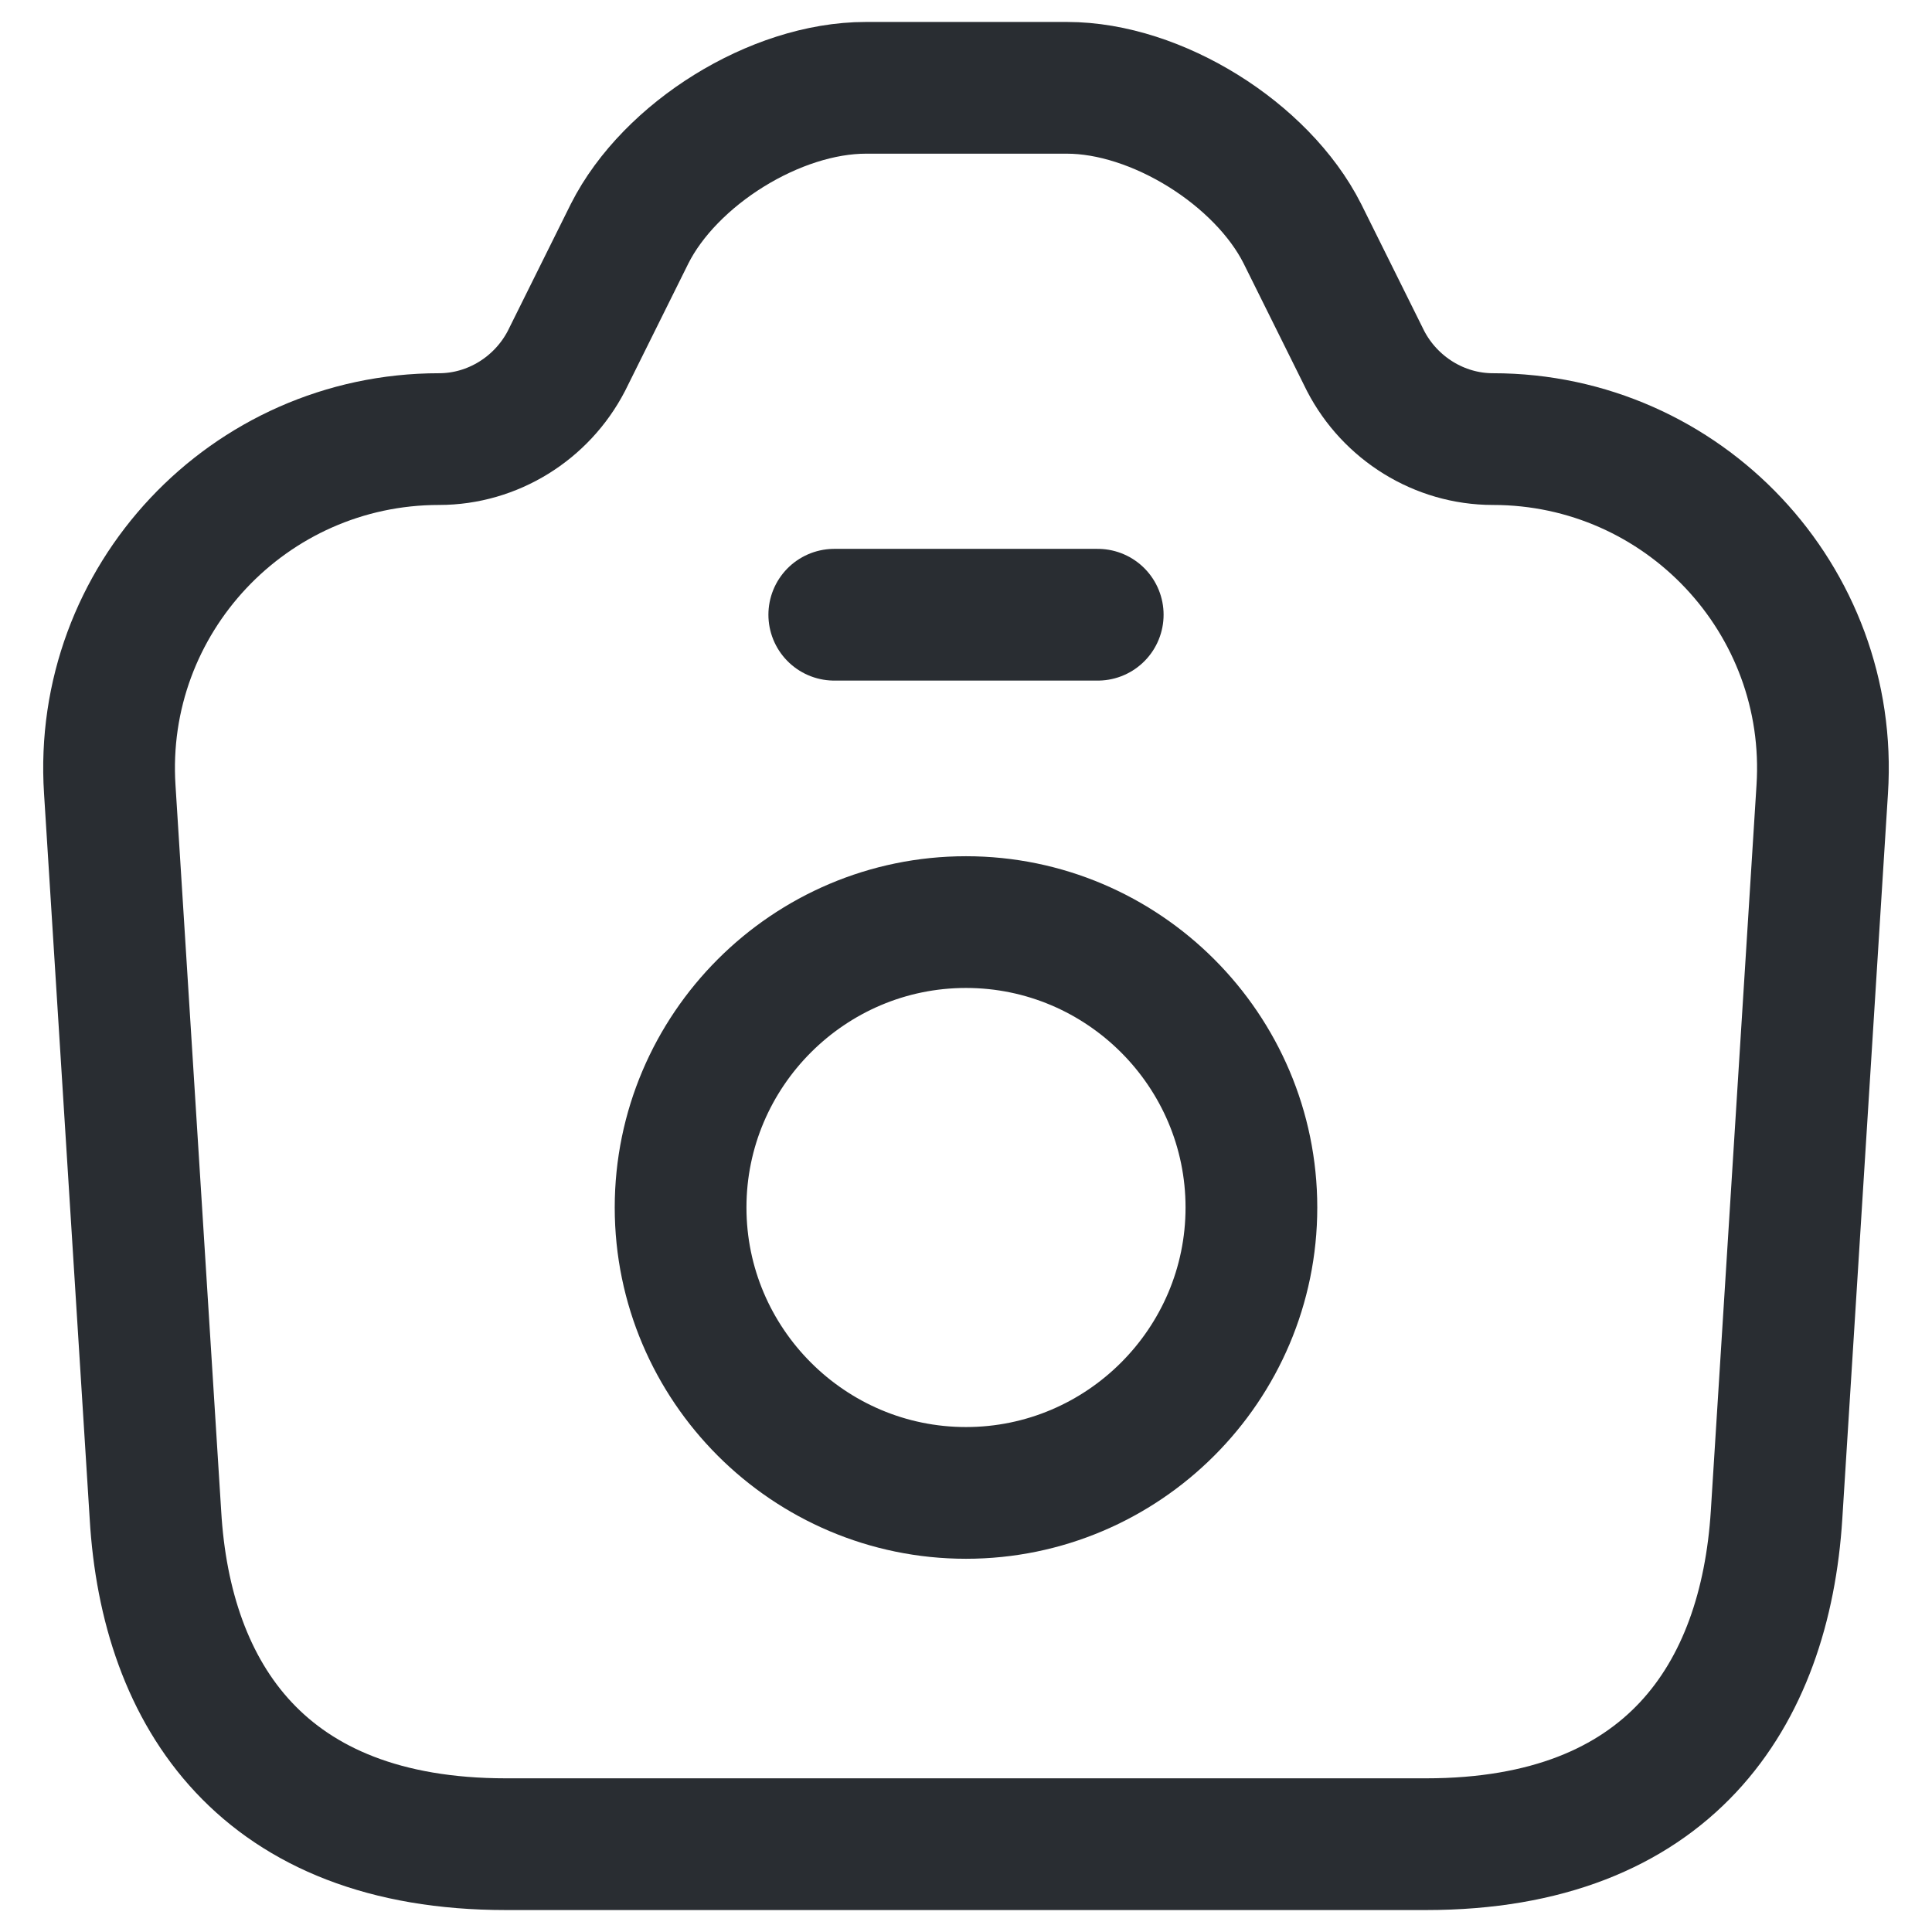 <svg width="22" height="22" viewBox="0 0 22 22" fill="none" xmlns="http://www.w3.org/2000/svg">
<path d="M5.76 21H16.24C19 21 20.1 19.31 20.23 17.25L20.75 8.99C20.89 6.83 19.17 5 17 5C16.39 5 15.83 4.65 15.55 4.11L14.83 2.66C14.37 1.75 13.17 1 12.15 1H9.86C8.83 1 7.63 1.75 7.17 2.66L6.45 4.11C6.17 4.65 5.61 5 5 5C2.83 5 1.11 6.83 1.25 8.99L1.77 17.25C1.89 19.31 3 21 5.76 21Z" stroke="#292D32" stroke-width="1.5" stroke-linecap="round" stroke-linejoin="round"/>
<path d="M9.5 7H12.5" stroke="#292D32" stroke-width="1.5" stroke-linecap="round" stroke-linejoin="round"/>
<path d="M11 17C12.79 17 14.25 15.54 14.25 13.75C14.25 11.96 12.79 10.5 11 10.5C9.21 10.5 7.75 11.96 7.75 13.75C7.75 15.54 9.21 17 11 17Z" stroke="#292D32" stroke-width="1.5" stroke-linecap="round" stroke-linejoin="round"/>
</svg>
